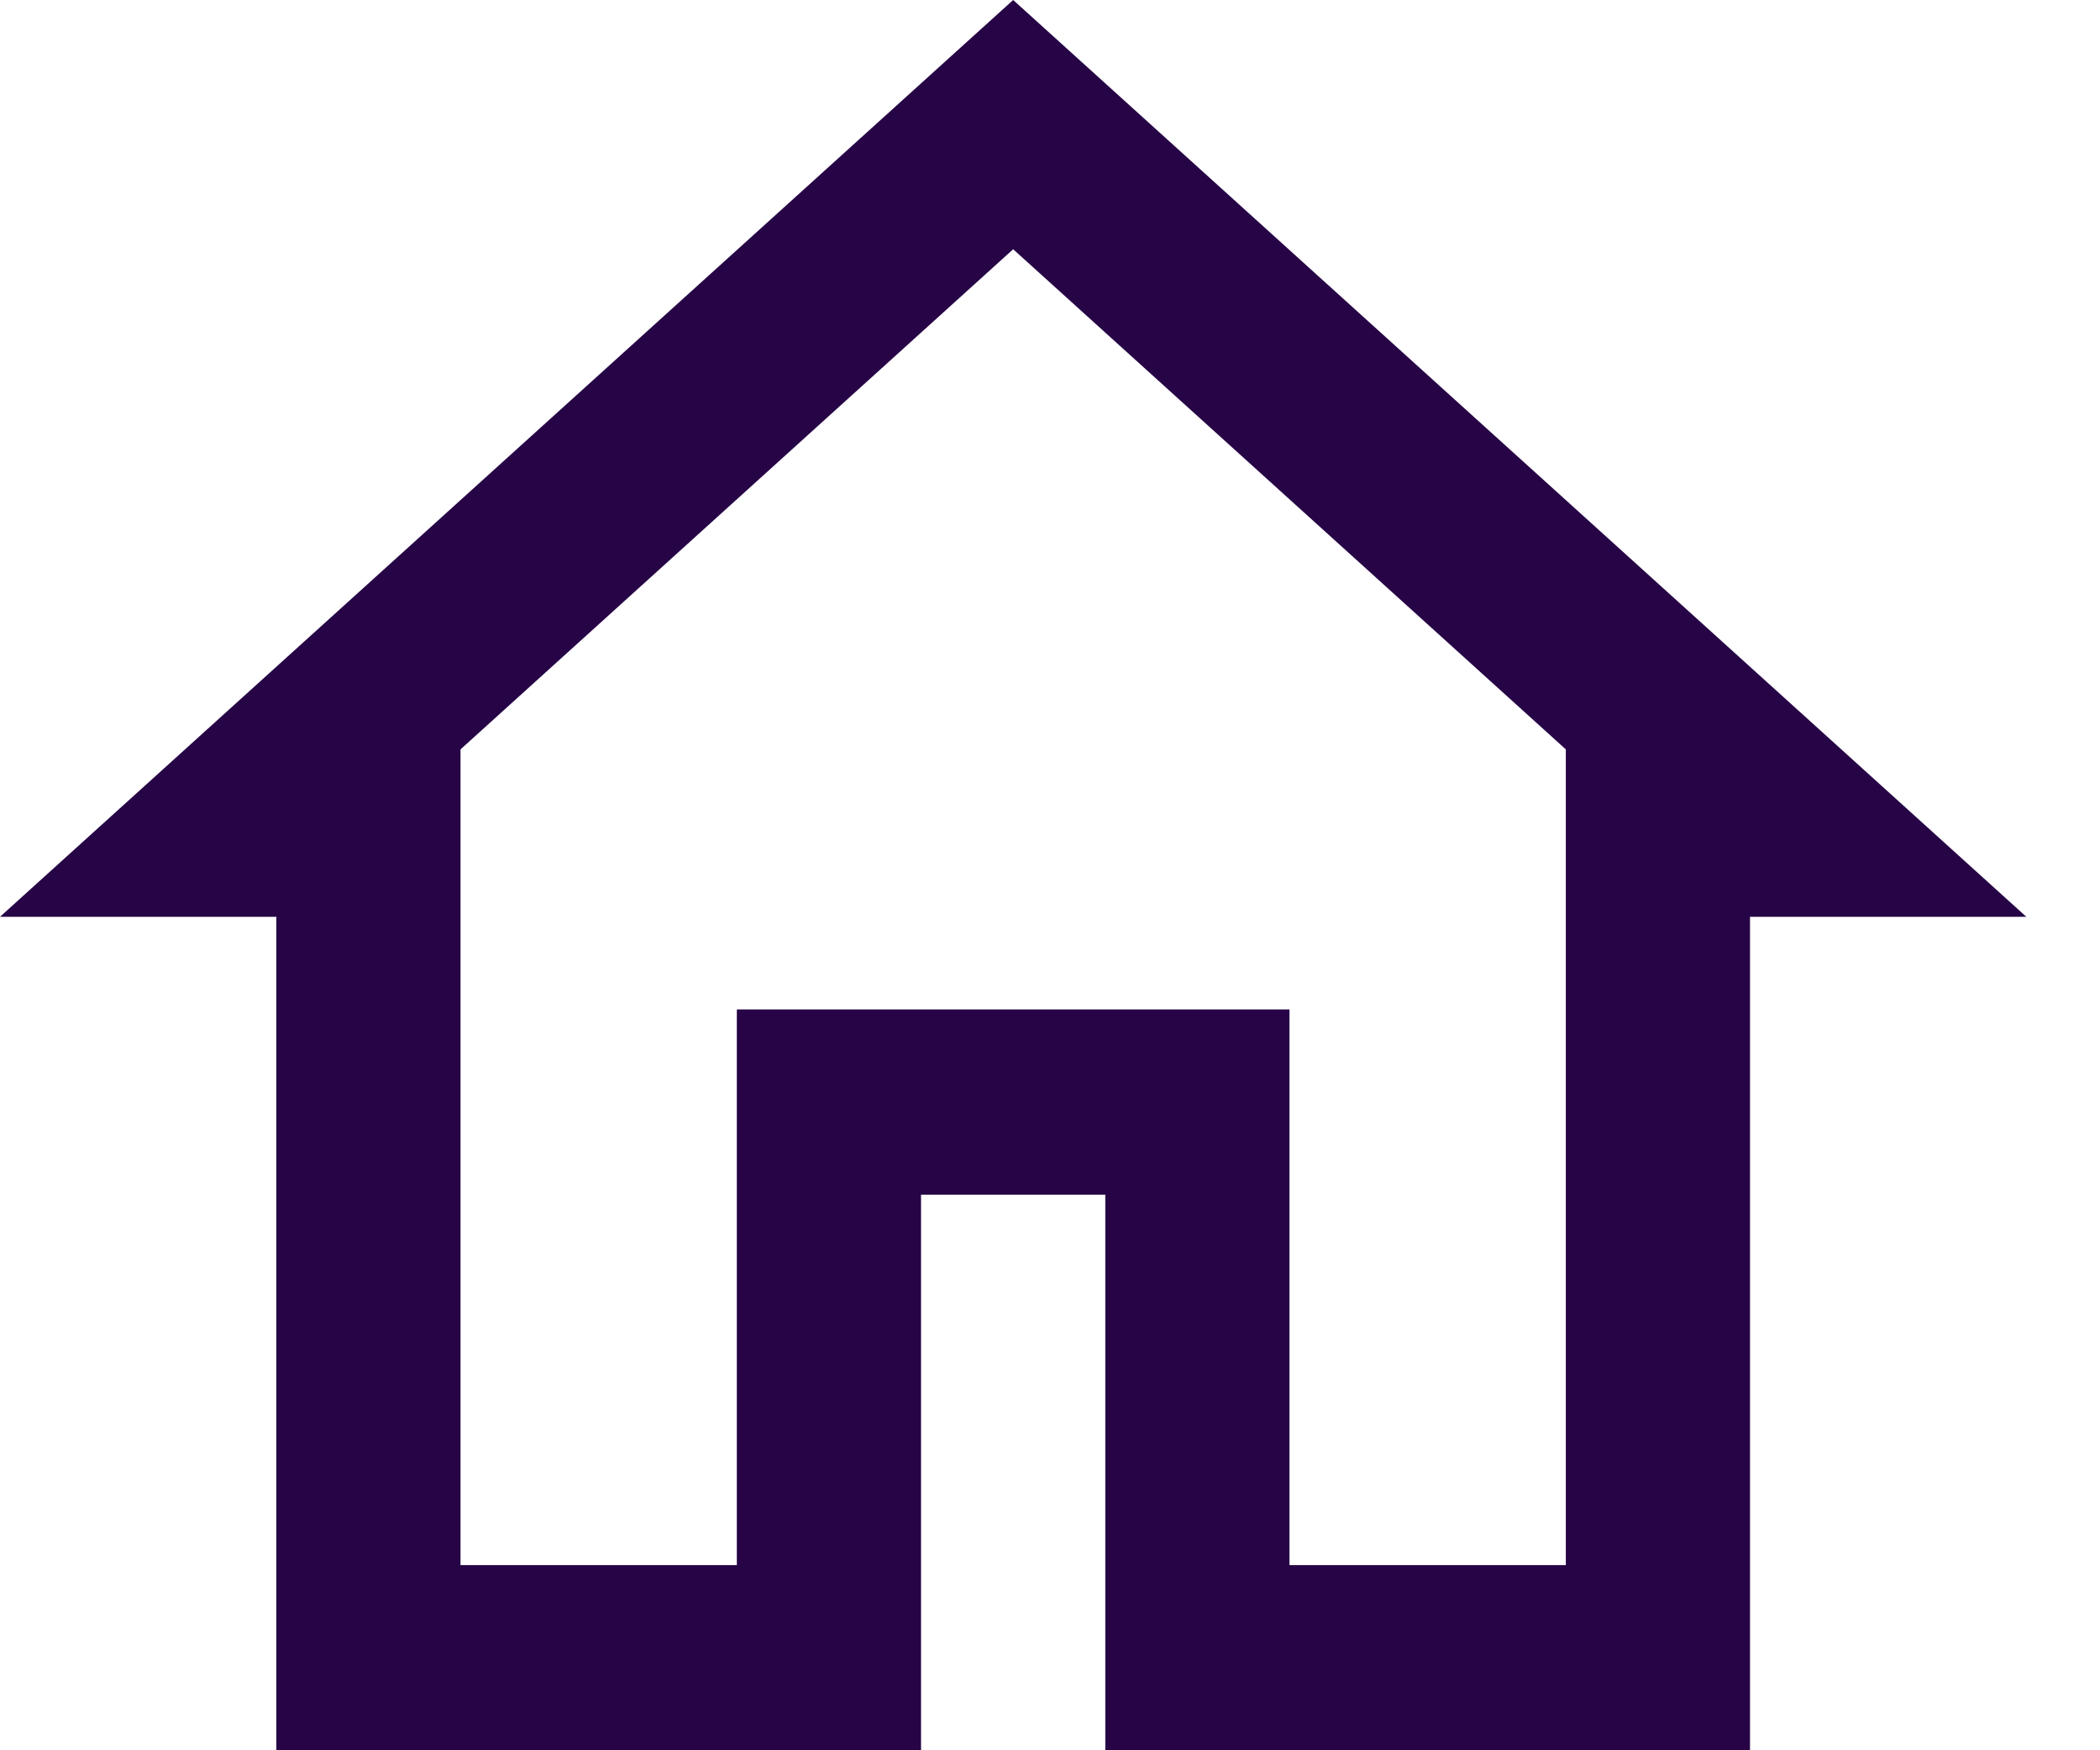 <svg width="24" height="20" viewBox="0 0 24 20" fill="none" xmlns="http://www.w3.org/2000/svg">
<path id="Vector" d="M11.579 0L0 10.476H3.158V20H10.526V13.651H12.632V20H20V10.476H23.158L11.579 0ZM11.579 2.848L17.895 8.563V9.418V17.884H14.737V11.535H8.421V17.884H5.263V8.563L11.579 2.848Z" fill="#260446"/>
</svg>
